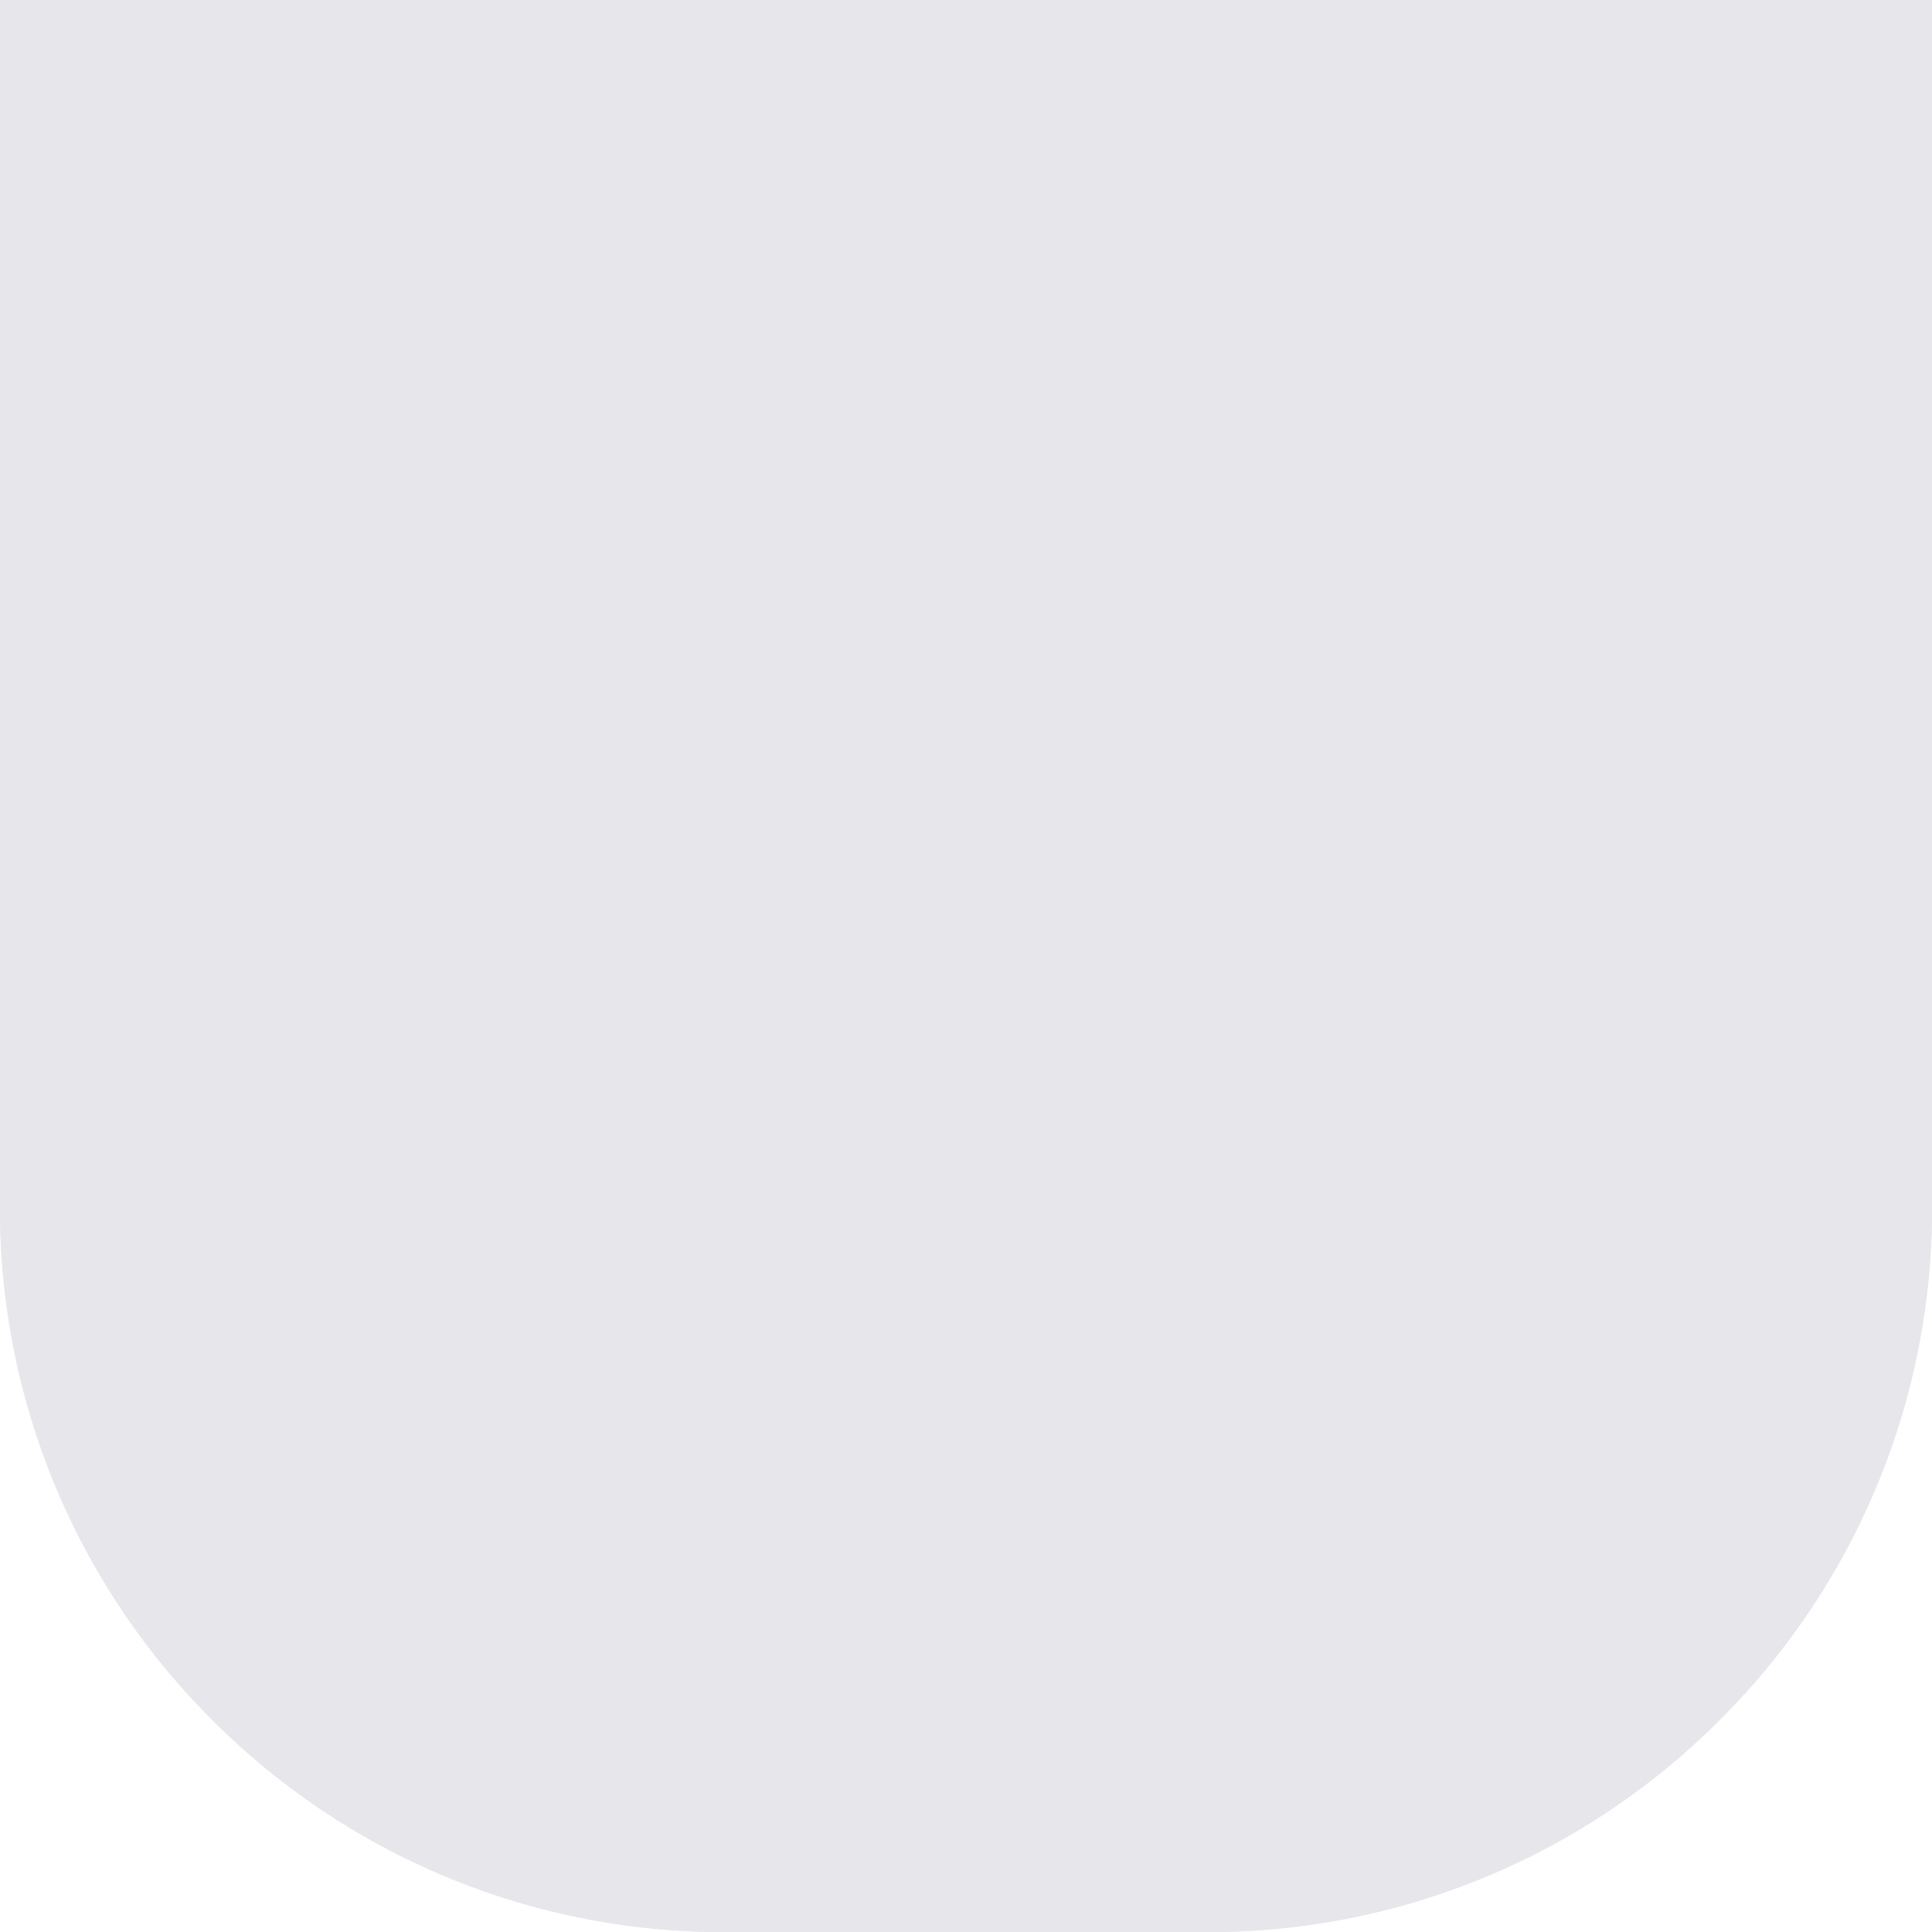 <svg id="GOOG" xmlns="http://www.w3.org/2000/svg" width="32" height="32.001" viewBox="0 0 32 32.001">
  <path id="Прямоугольник_114" data-name="Прямоугольник 114" d="M0,0H32a0,0,0,0,1,0,0V20A12,12,0,0,1,20,32H12A12,12,0,0,1,0,20V0A0,0,0,0,1,0,0Z" transform="translate(0 0.001)" fill="#e6e6eb"/>
  <path id="Вычитание_4" data-name="Вычитание 4" d="M-3206-6659h-8a11.92,11.92,0,0,1-8.485-3.515A11.92,11.92,0,0,1-3226-6671v-20h32v20a11.92,11.92,0,0,1-3.514,8.485A11.92,11.92,0,0,1-3206-6659Zm-18-30v18a10.011,10.011,0,0,0,10,10h8a10.011,10.011,0,0,0,10-10v-18Z" transform="translate(3226 6691.001)" fill="#e6e6eb"/>
</svg>
